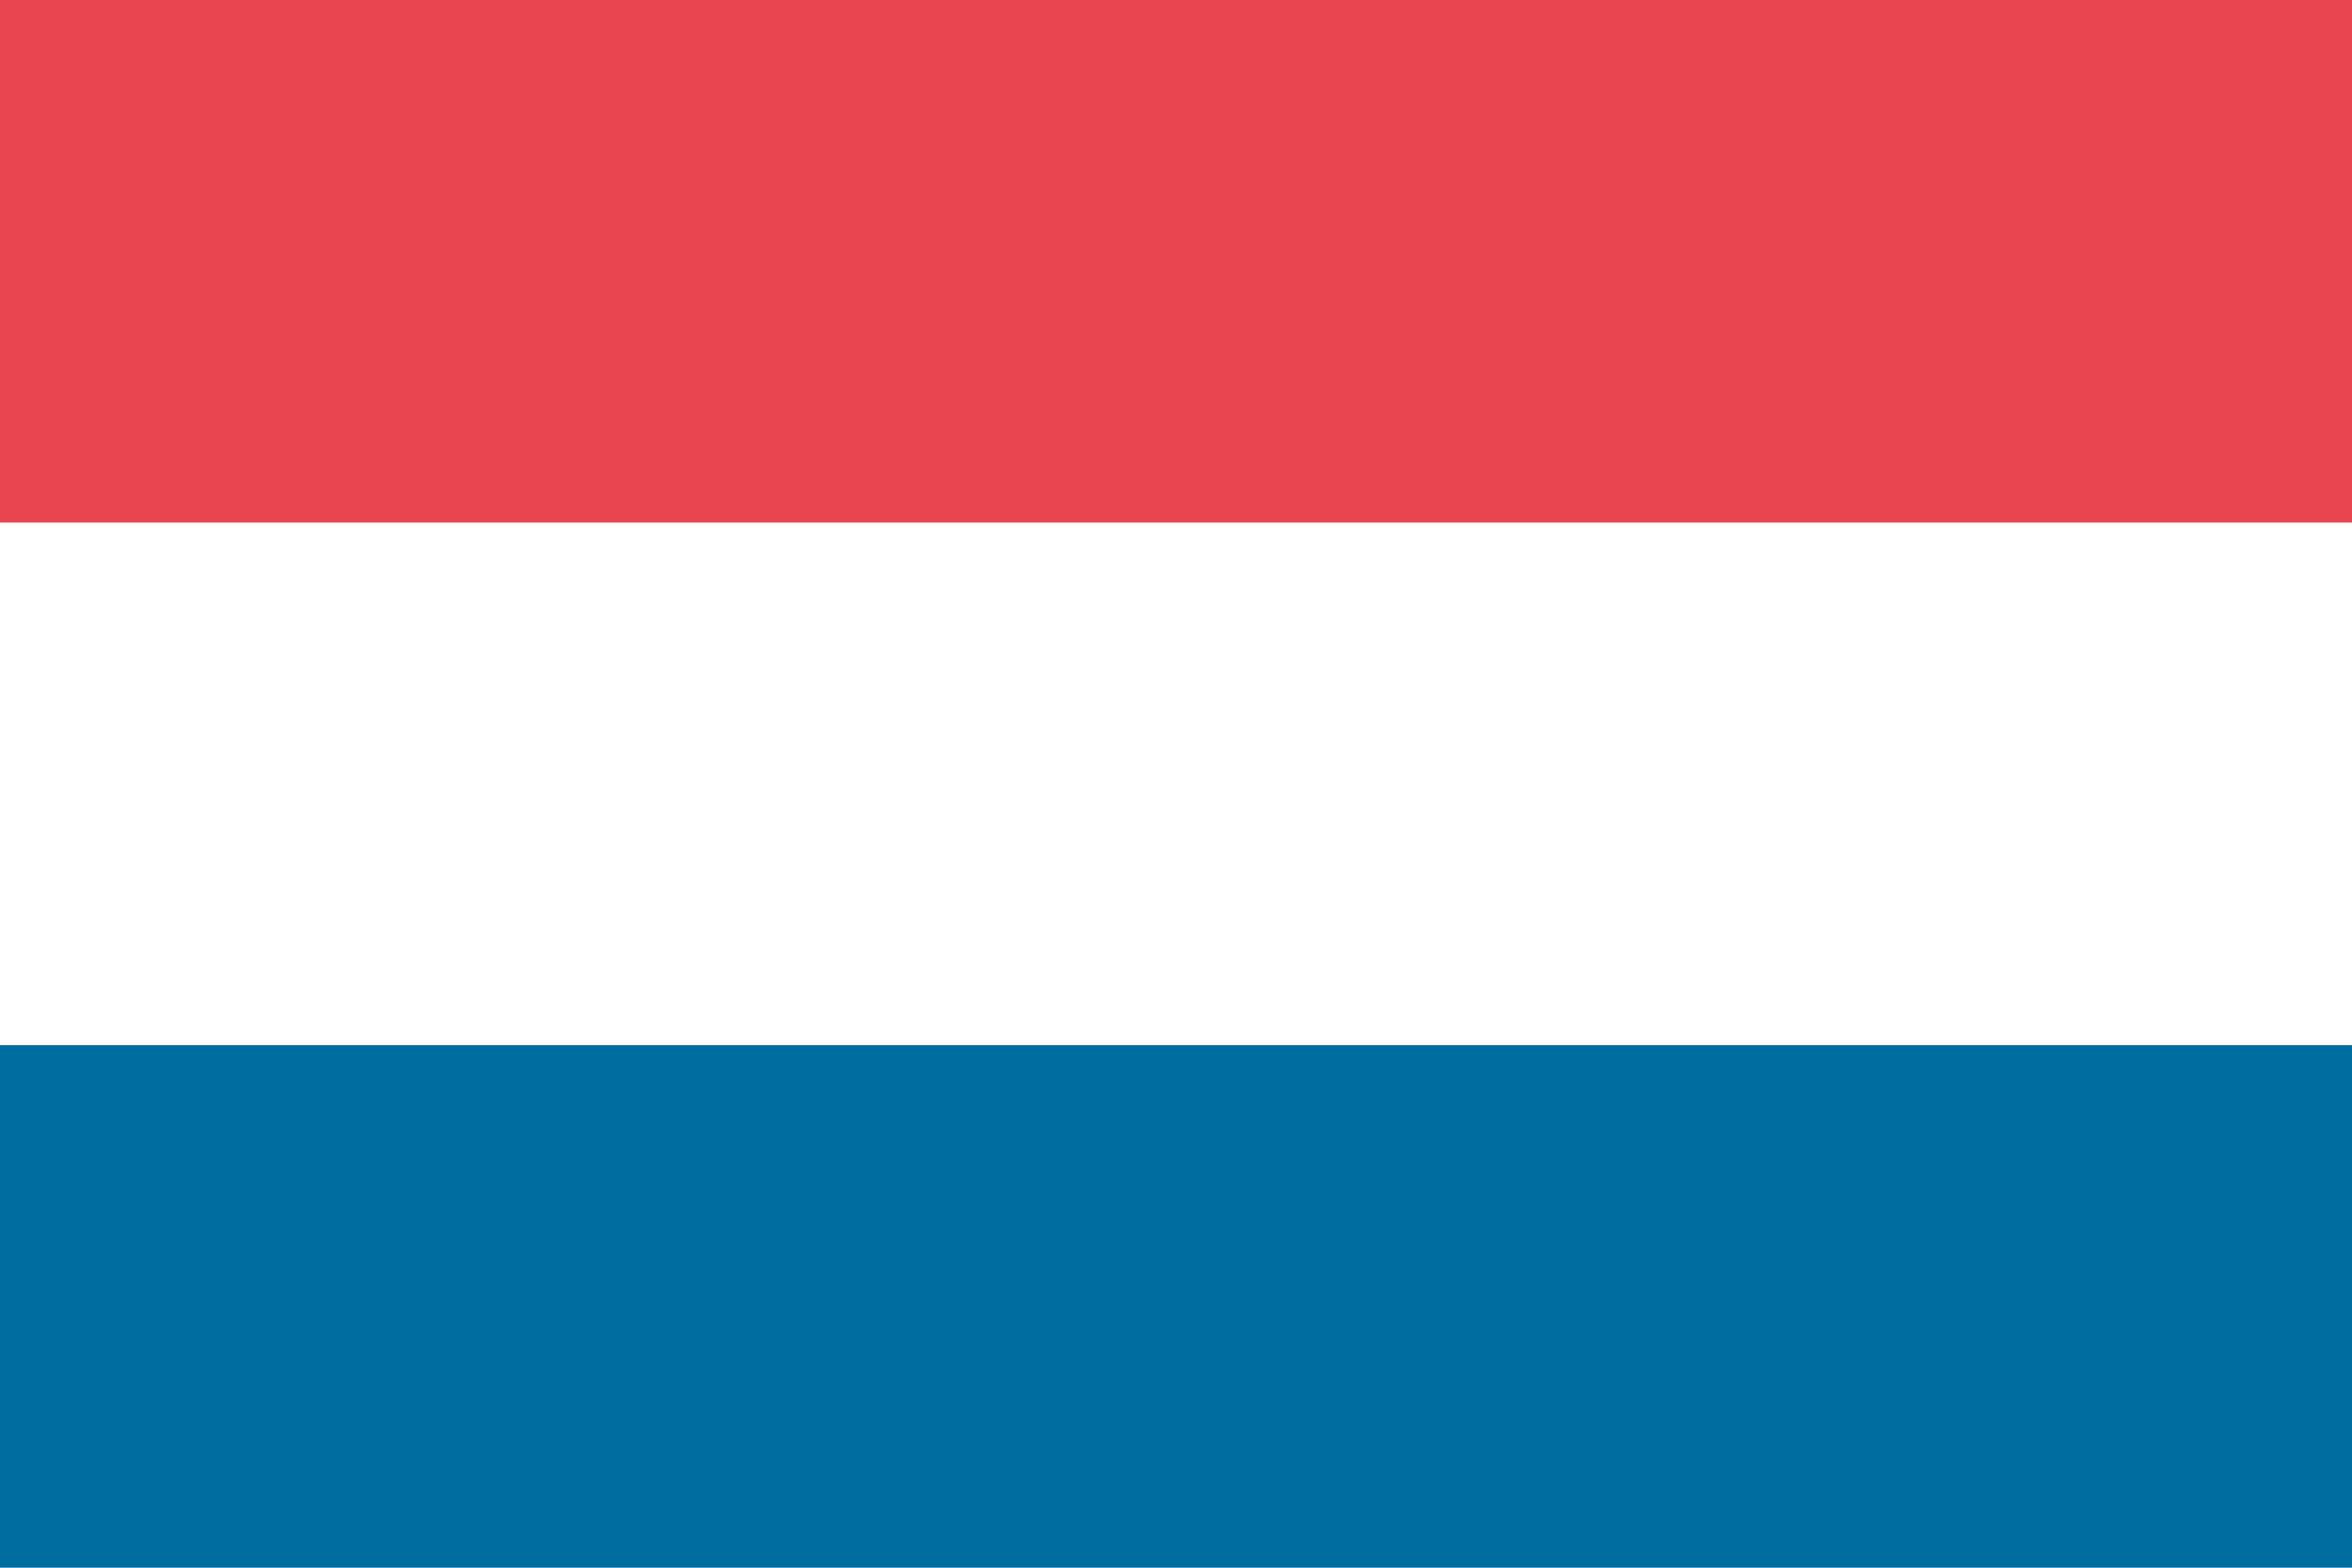 <svg width="24" height="16" viewBox="0 0 24 16" xmlns="http://www.w3.org/2000/svg"><title>flag-bq</title><g fill="none" fill-rule="evenodd"><path fill="#006DA0" d="M0 0h24v16H0z"/><path fill="#FFF" d="M0 0h24v10.667H0z"/><path fill="#E84550" d="M0 0h24v5.333H0z"/></g></svg>